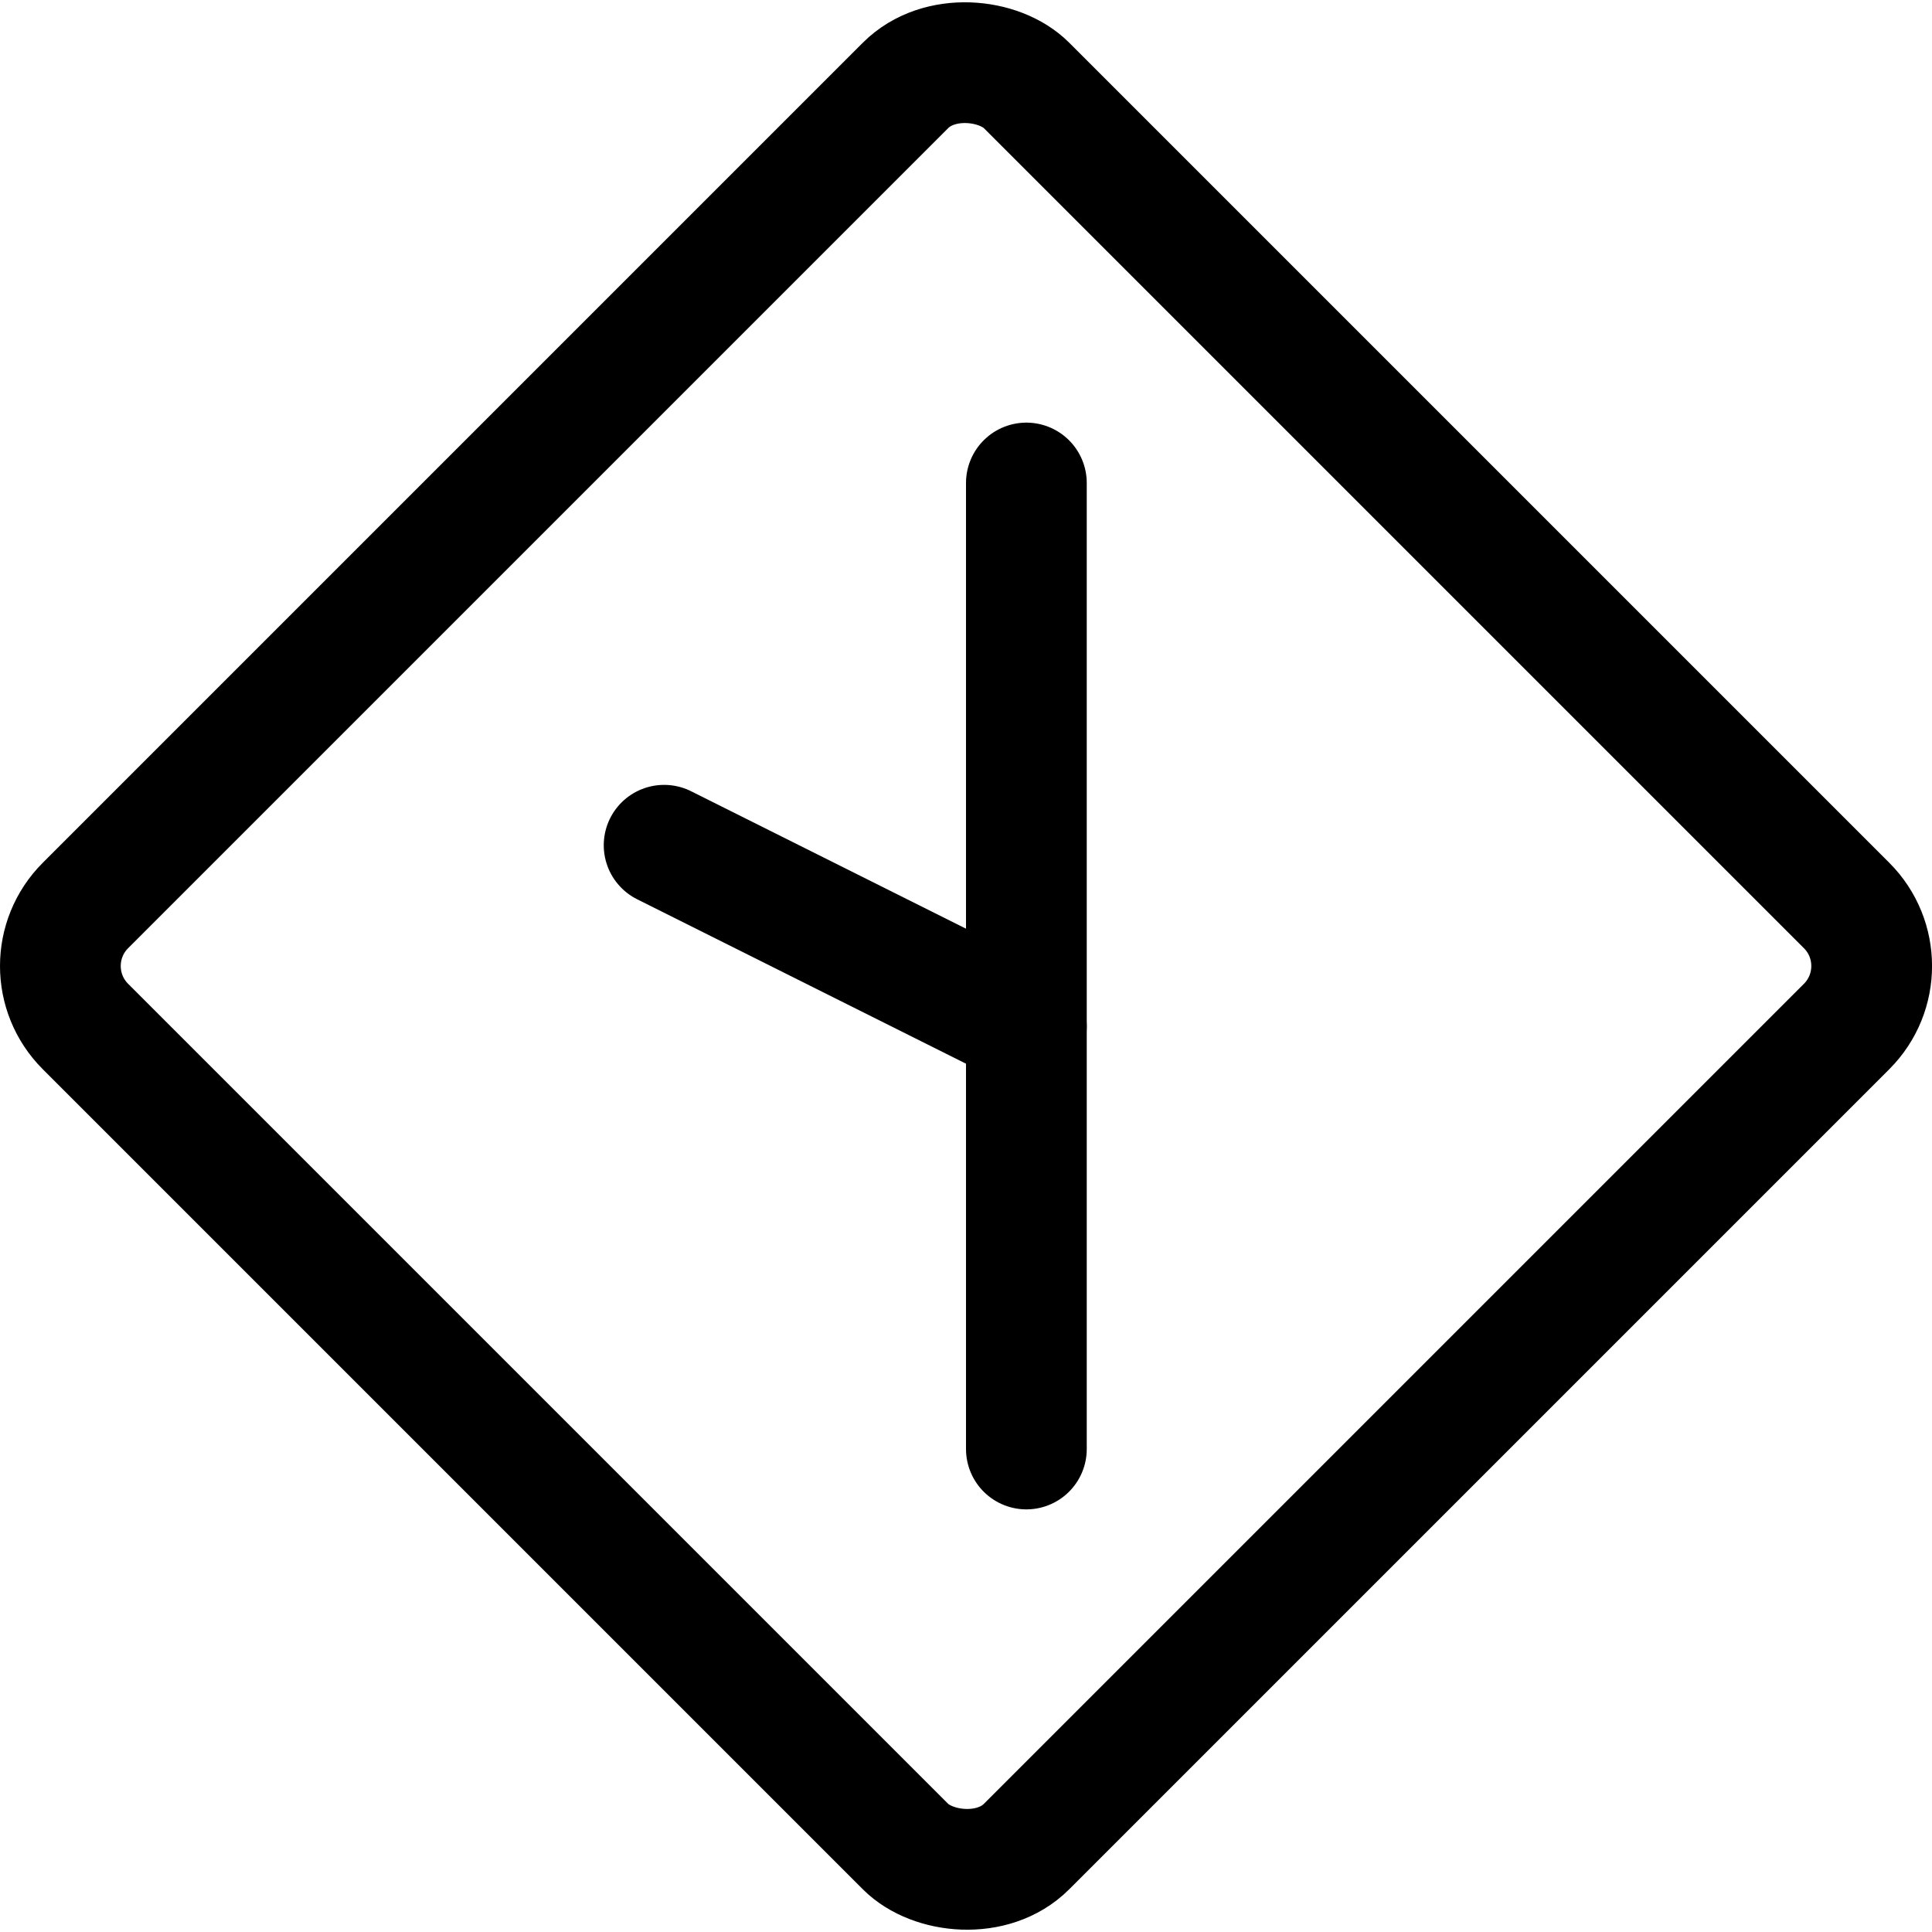 <svg xmlns="http://www.w3.org/2000/svg" viewBox="0 0 24 24"><defs><style>.a{fill:none;stroke:currentColor;stroke-linecap:round;stroke-linejoin:round;stroke-width:1.5px;}</style></defs><title>road-sign-side-road-angle-left</title><rect class="a" x="3.734" y="3.734" width="16.533" height="16.533" rx="1.063" ry="1.063" transform="translate(-4.971 12) rotate(-45)"/><line class="a" x1="12.75" y1="18" x2="12.75" y2="6"/><line class="a" x1="8.25" y1="10.5" x2="12.75" y2="12.75"/></svg>